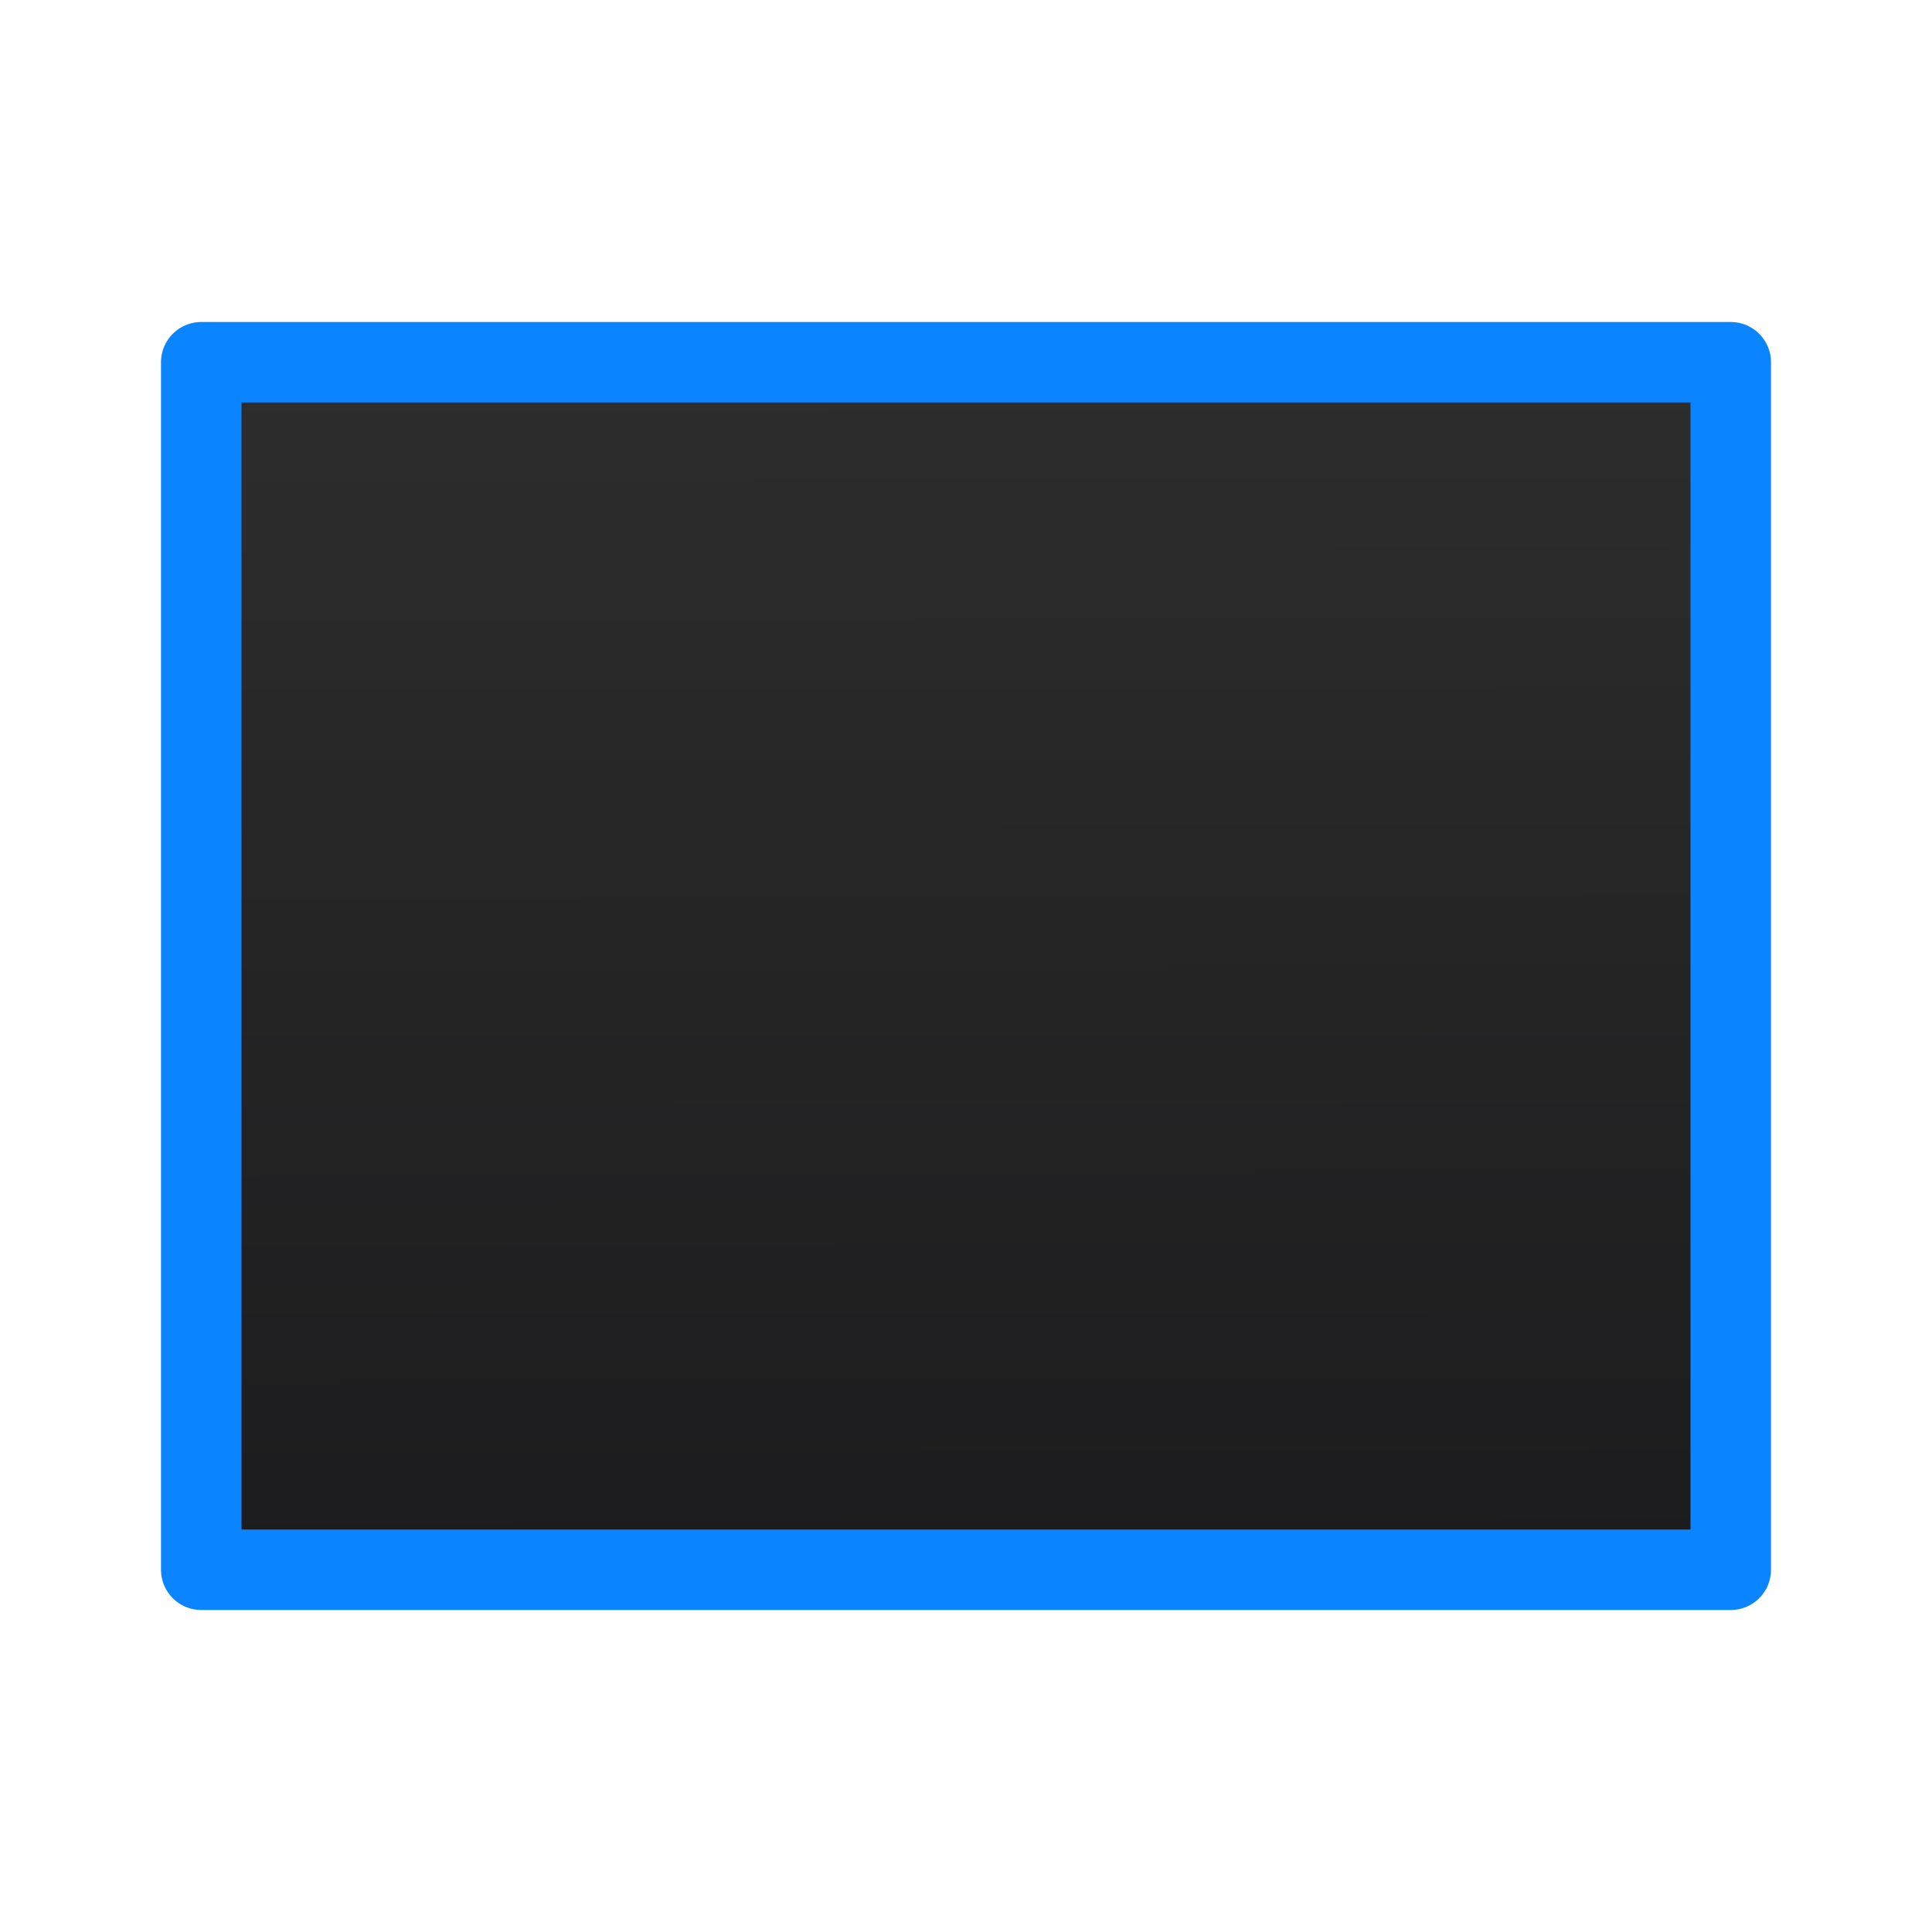 <svg viewBox="0 0 24 24" xmlns="http://www.w3.org/2000/svg" xmlns:xlink="http://www.w3.org/1999/xlink"><linearGradient id="a" gradientUnits="userSpaceOnUse" x1="12.475" x2="12.441" y1="19.322" y2="4.678"><stop offset="0" stop-color="#1c1c1e"/><stop offset="1" stop-color="#2d2d2d"/></linearGradient><path d="m2.5 4.5v15h19v-15z" fill="url(#a)" stroke="#0a84ff" stroke-linecap="round" stroke-linejoin="round"/></svg>